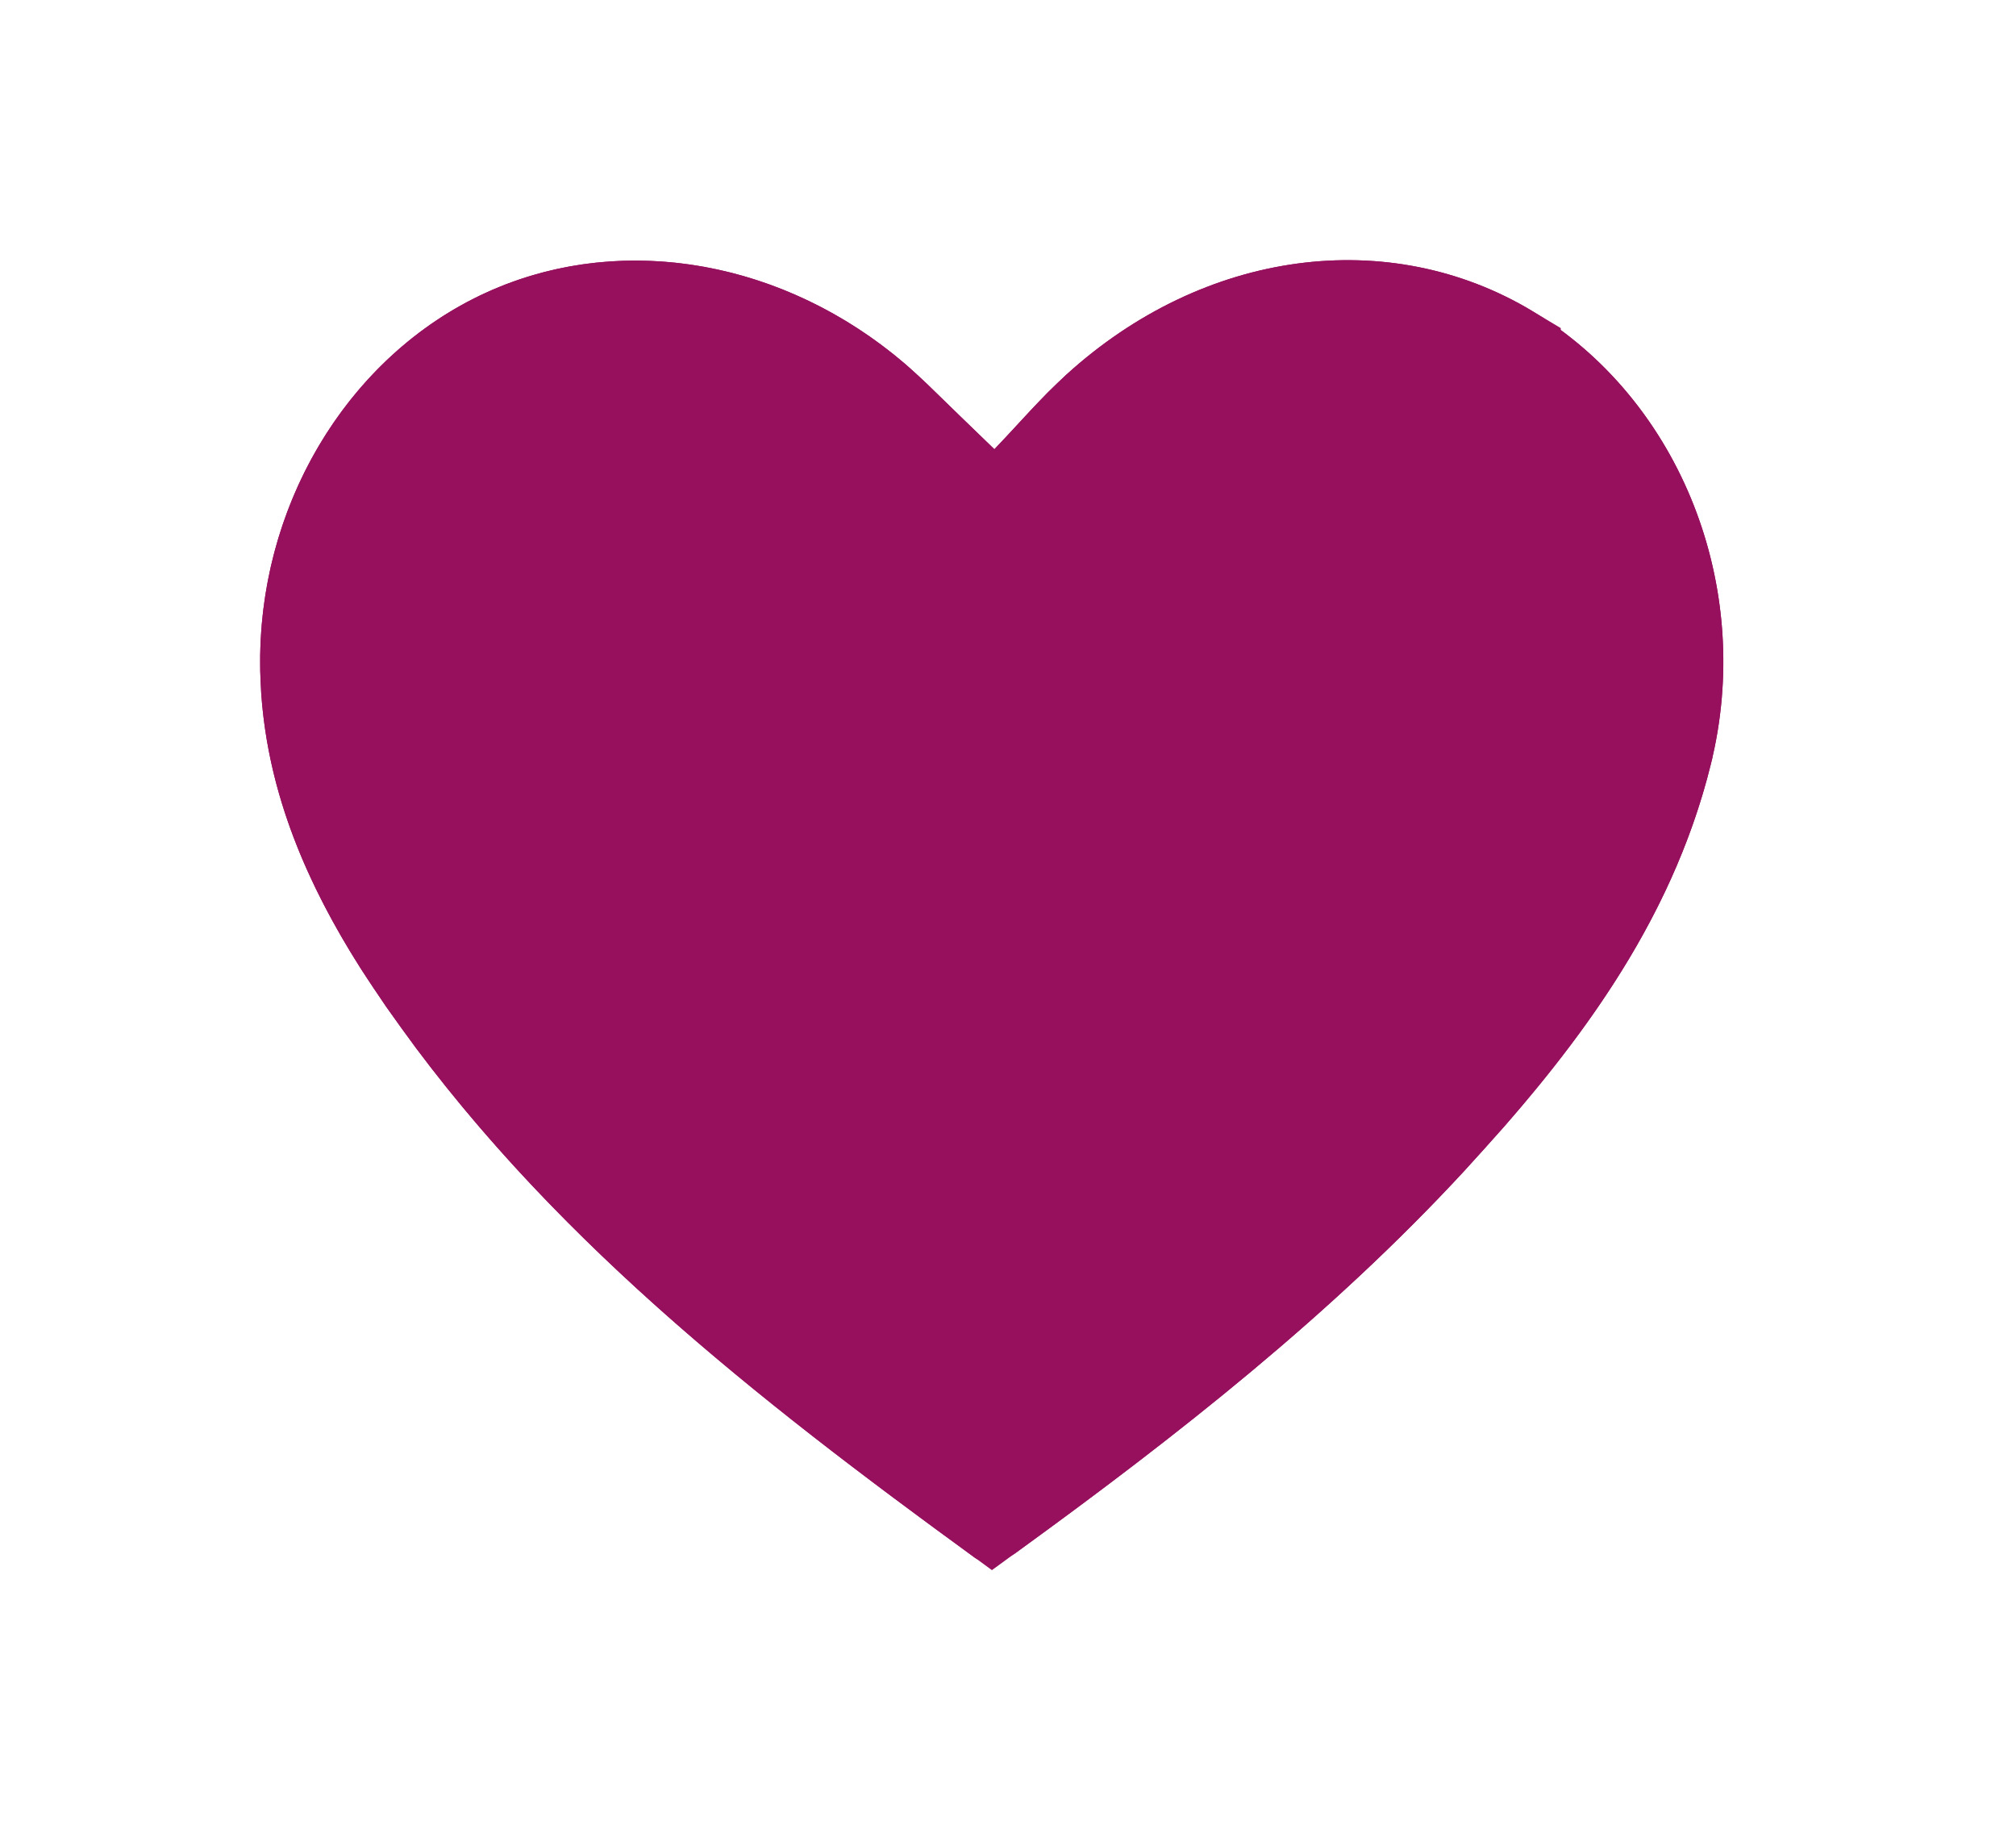 <svg width="31" height="28" viewBox="0 0 31 28" fill="none" xmlns="http://www.w3.org/2000/svg">
<g filter="url(#filter0_d_1603_3241)">
<path d="M15.291 6.907C15.66 6.522 16.005 6.117 16.397 5.761C18.512 3.837 21.356 3.456 23.564 4.784C25.839 6.153 26.983 9.031 26.306 11.756C25.692 14.231 24.198 16.184 22.511 18.009C20.449 20.24 18.066 22.102 15.616 23.88C15.463 23.991 15.119 24.046 14.992 23.954C11.626 21.503 8.349 18.947 5.938 15.479C4.858 13.927 4.04 12.252 4.001 10.306C3.951 7.741 5.398 5.394 7.576 4.454C9.762 3.51 12.403 4.088 14.271 5.919C14.591 6.233 14.915 6.543 15.291 6.907Z" fill="#96105E"/>
<path d="M17.002 6.427C18.865 4.733 21.278 4.459 23.1 5.554V5.555C24.955 6.671 25.957 9.02 25.483 11.317L25.433 11.539V11.54C24.944 13.507 23.838 15.142 22.458 16.723L21.851 17.398C19.896 19.512 17.631 21.298 15.254 23.028C12.201 20.796 9.325 18.521 7.121 15.58L6.677 14.965L6.305 14.407C5.536 13.196 5.01 11.959 4.915 10.604L4.901 10.288C4.859 8.126 6.042 6.188 7.765 5.357L7.933 5.28C9.629 4.548 11.72 4.902 13.327 6.274L13.642 6.562C13.963 6.877 14.294 7.195 14.664 7.554L15.315 8.184L15.94 7.53C16.256 7.201 16.491 6.931 16.742 6.677L17.002 6.427Z" stroke="#96105E" stroke-width="1.8"/>
</g>
<defs>
<filter id="filter0_d_1603_3241" x="0" y="0" width="30.5" height="28" filterUnits="userSpaceOnUse" color-interpolation-filters="sRGB">
<feFlood flood-opacity="0" result="BackgroundImageFix"/>
<feColorMatrix in="SourceAlpha" type="matrix" values="0 0 0 0 0 0 0 0 0 0 0 0 0 0 0 0 0 0 127 0" result="hardAlpha"/>
<feOffset/>
<feGaussianBlur stdDeviation="2"/>
<feComposite in2="hardAlpha" operator="out"/>
<feColorMatrix type="matrix" values="0 0 0 0 0 0 0 0 0 0 0 0 0 0 0 0 0 0 0.25 0"/>
<feBlend mode="normal" in2="BackgroundImageFix" result="effect1_dropShadow_1603_3241"/>
<feBlend mode="normal" in="SourceGraphic" in2="effect1_dropShadow_1603_3241" result="shape"/>
</filter>
</defs>
</svg>
